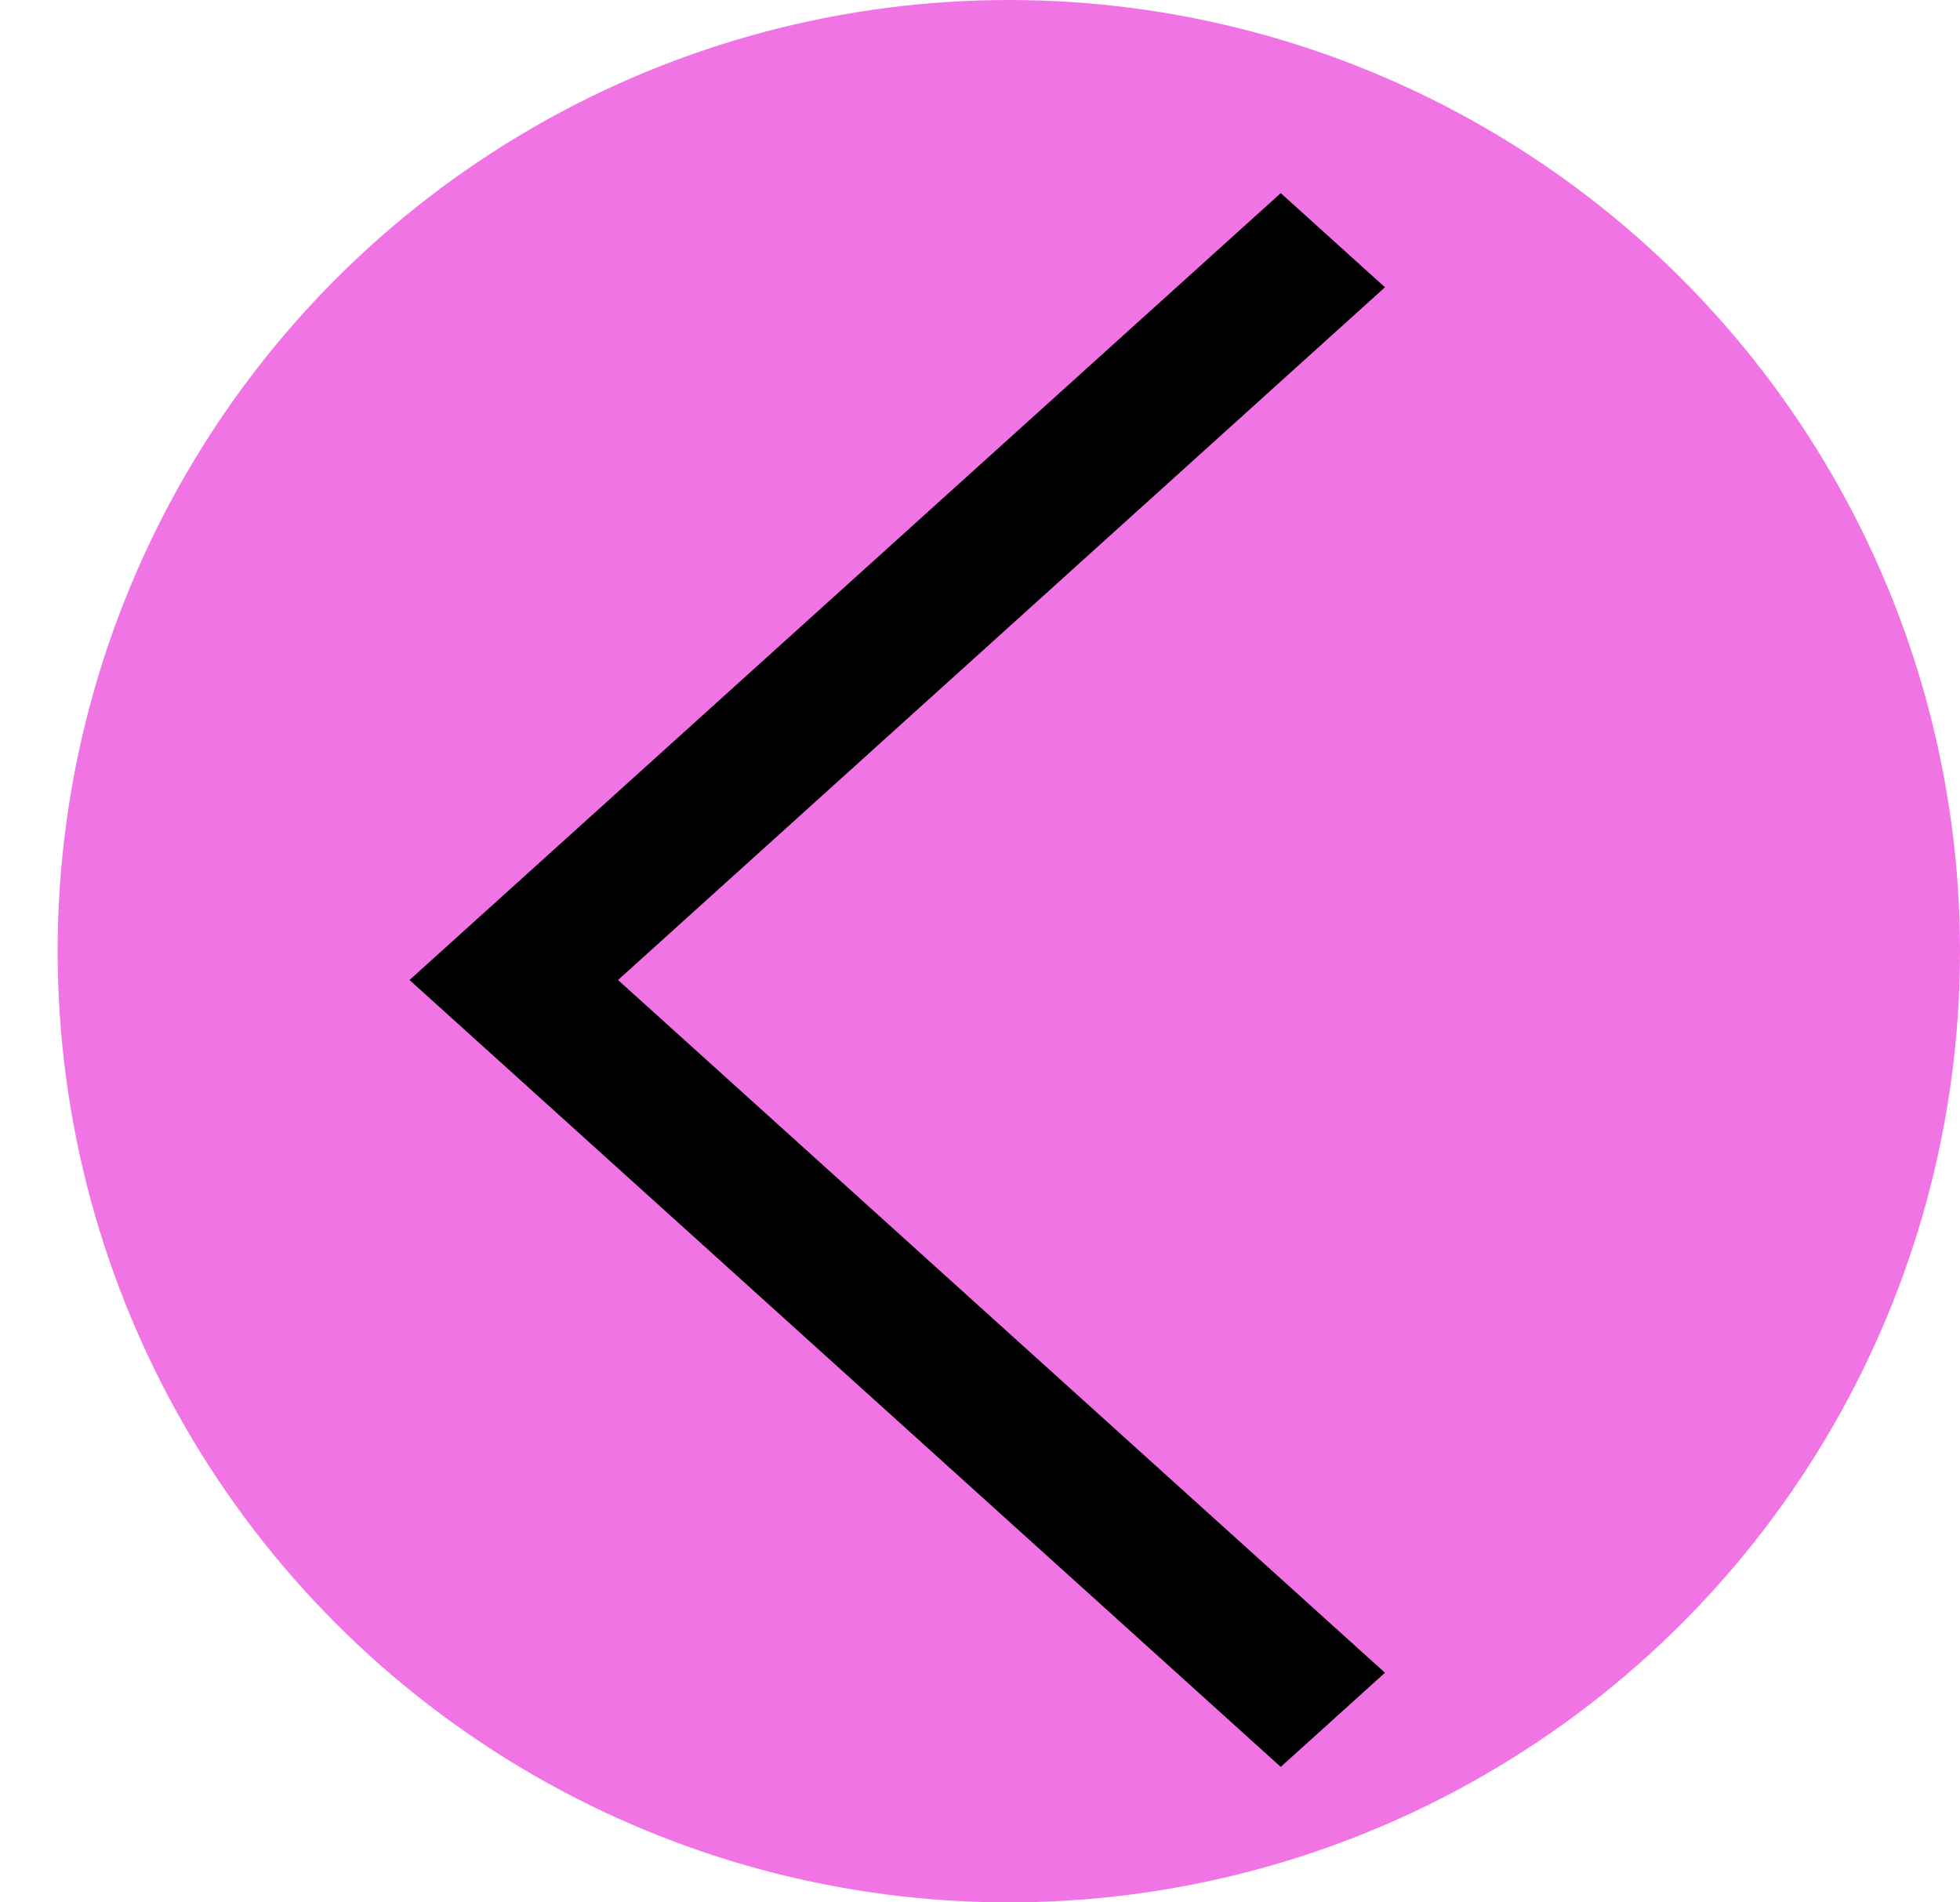 <svg width="34" height="33" viewBox="0 0 34 33" fill="none" xmlns="http://www.w3.org/2000/svg">
<circle cx="17.5" cy="16.5" r="16.5" fill="#F174E4"/>
<path d="M22.217 30.65L24.025 29.017L10.721 17L24.025 4.983L22.217 3.35L7.104 17L22.217 30.65Z" fill="black"/>
</svg>
